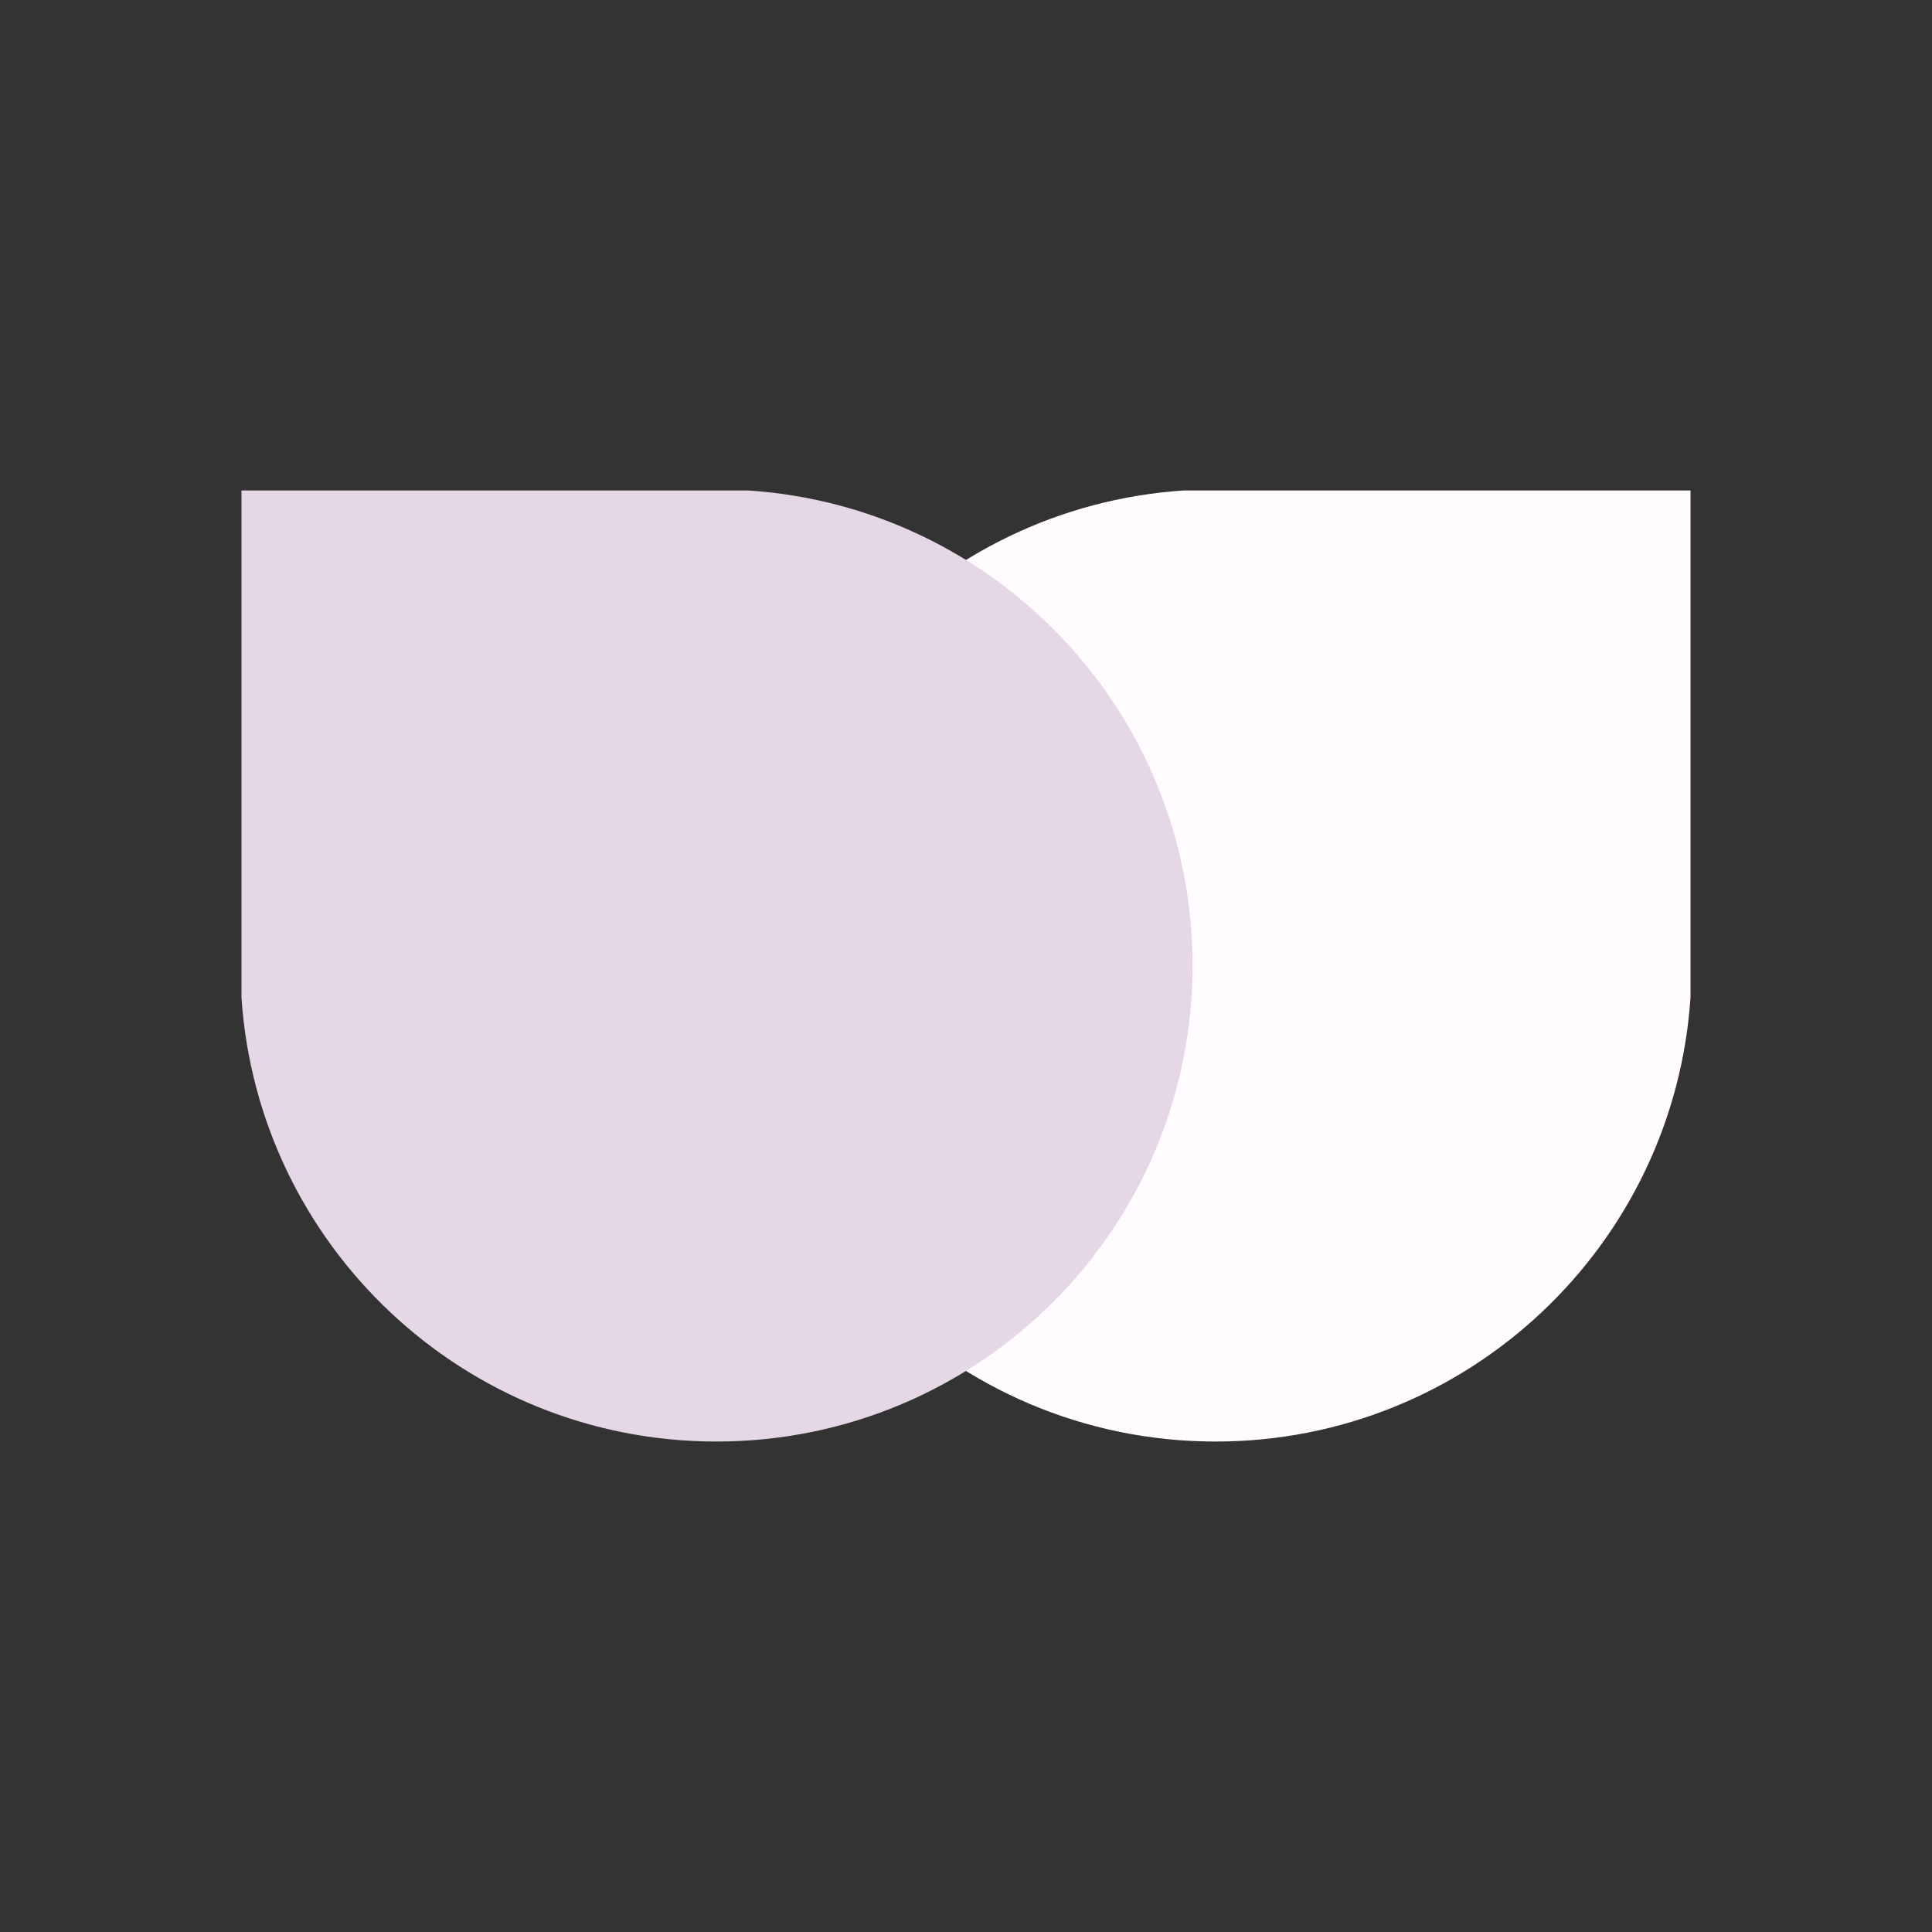 <?xml version="1.0" encoding="utf-8"?>
<!-- Generator: Adobe Illustrator 15.0.2, SVG Export Plug-In . SVG Version: 6.00 Build 0)  -->
<!DOCTYPE svg PUBLIC "-//W3C//DTD SVG 1.1//EN" "http://www.w3.org/Graphics/SVG/1.1/DTD/svg11.dtd">
<svg version="1.1" id="Calque_1" xmlns="http://www.w3.org/2000/svg" xmlns:xlink="http://www.w3.org/1999/xlink" x="0px" y="0px"
	 width="80px" height="80px" viewBox="0 0 80 80" enable-background="new 0 0 80 80" xml:space="preserve">
<rect x="0" y="0" width="80" height="80" fill="#333333" stroke="none"/>
<g>
	<path fill="#FFFBFF" d="M48.999,20.31L48.999,20.31c-10.264,0.687-18.382,9.225-18.382,19.664c0,10.888,8.828,19.717,19.717,19.717
		c10.44,0,18.979-8.116,19.666-18.382l0,0V20.31H48.999z"/>
	<path fill="#E5D7E5" d="M31.001,20.31L31.001,20.31c10.266,0.687,18.38,9.225,18.38,19.664c0,10.888-8.828,19.717-19.716,19.717
		c-10.439,0-18.979-8.116-19.666-18.382l0,0V20.31H31.001z"/>
</g>
</svg>
